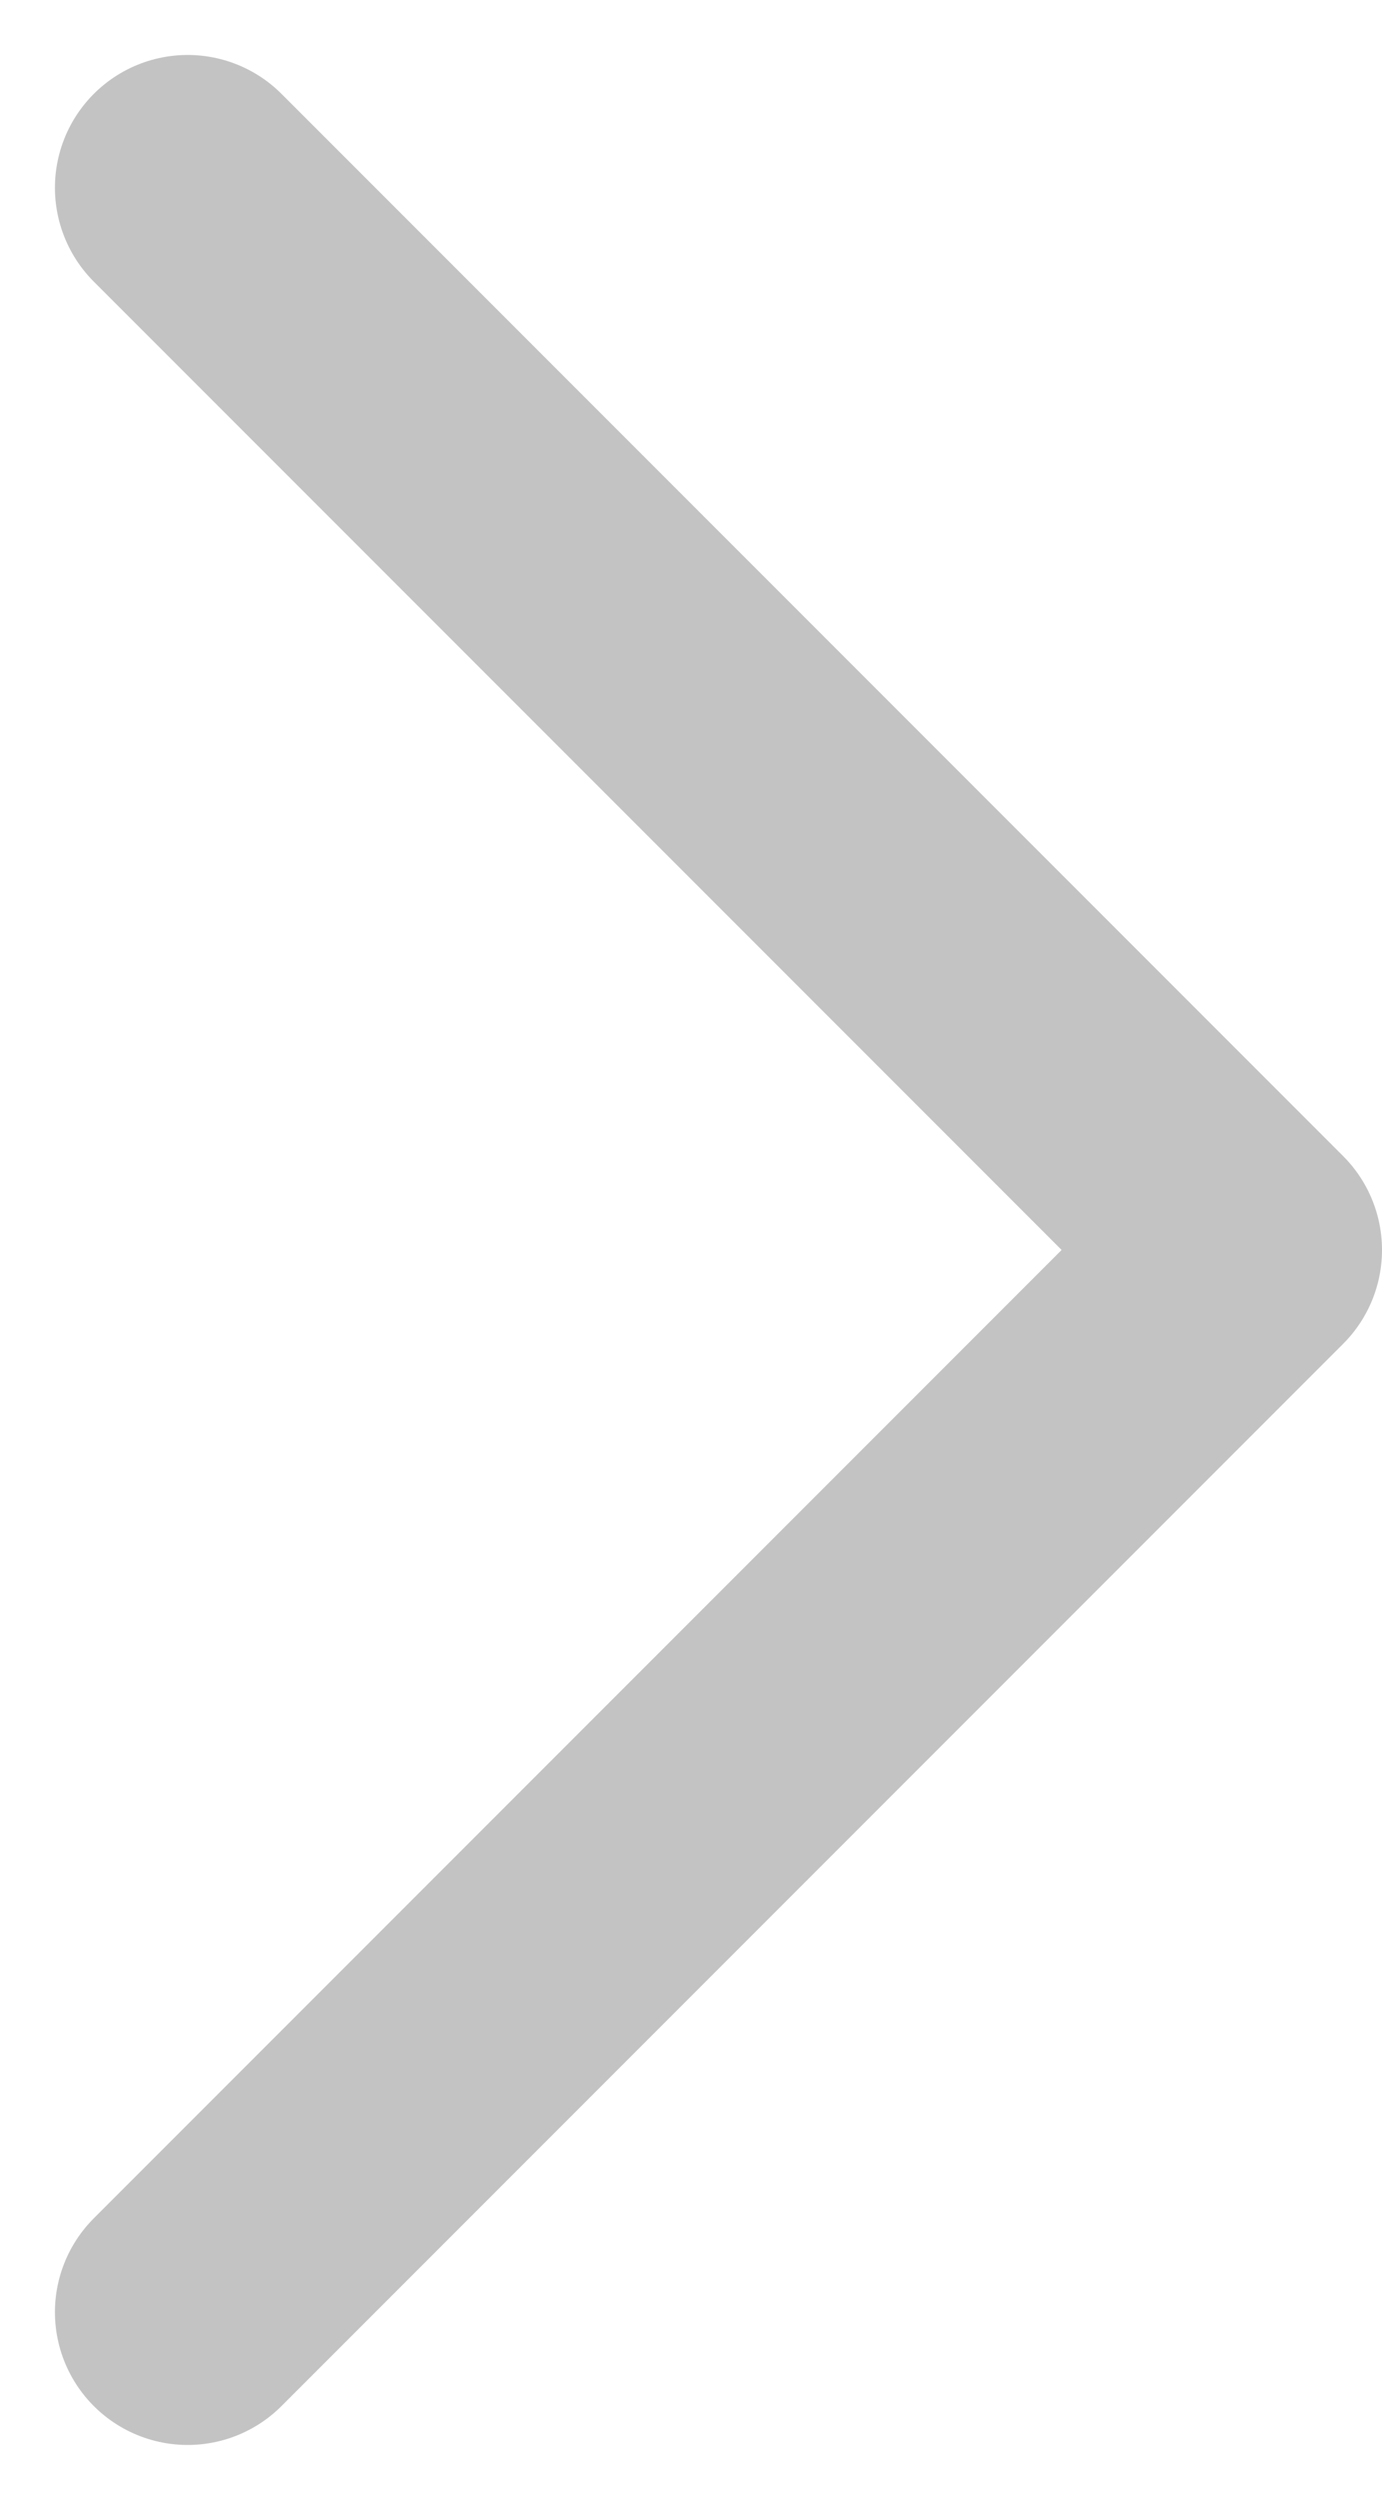 <svg xmlns="http://www.w3.org/2000/svg" width="10.414" height="18.828" viewBox="0 0 10.414 18.828">
  <path id="Path_2" data-name="Path 2" d="M8,8l8,8L8,24" transform="translate(-6.586 -6.586)" fill="none" stroke="#c3c3c3" stroke-linecap="round" stroke-linejoin="round" stroke-width="2"/>
</svg>
